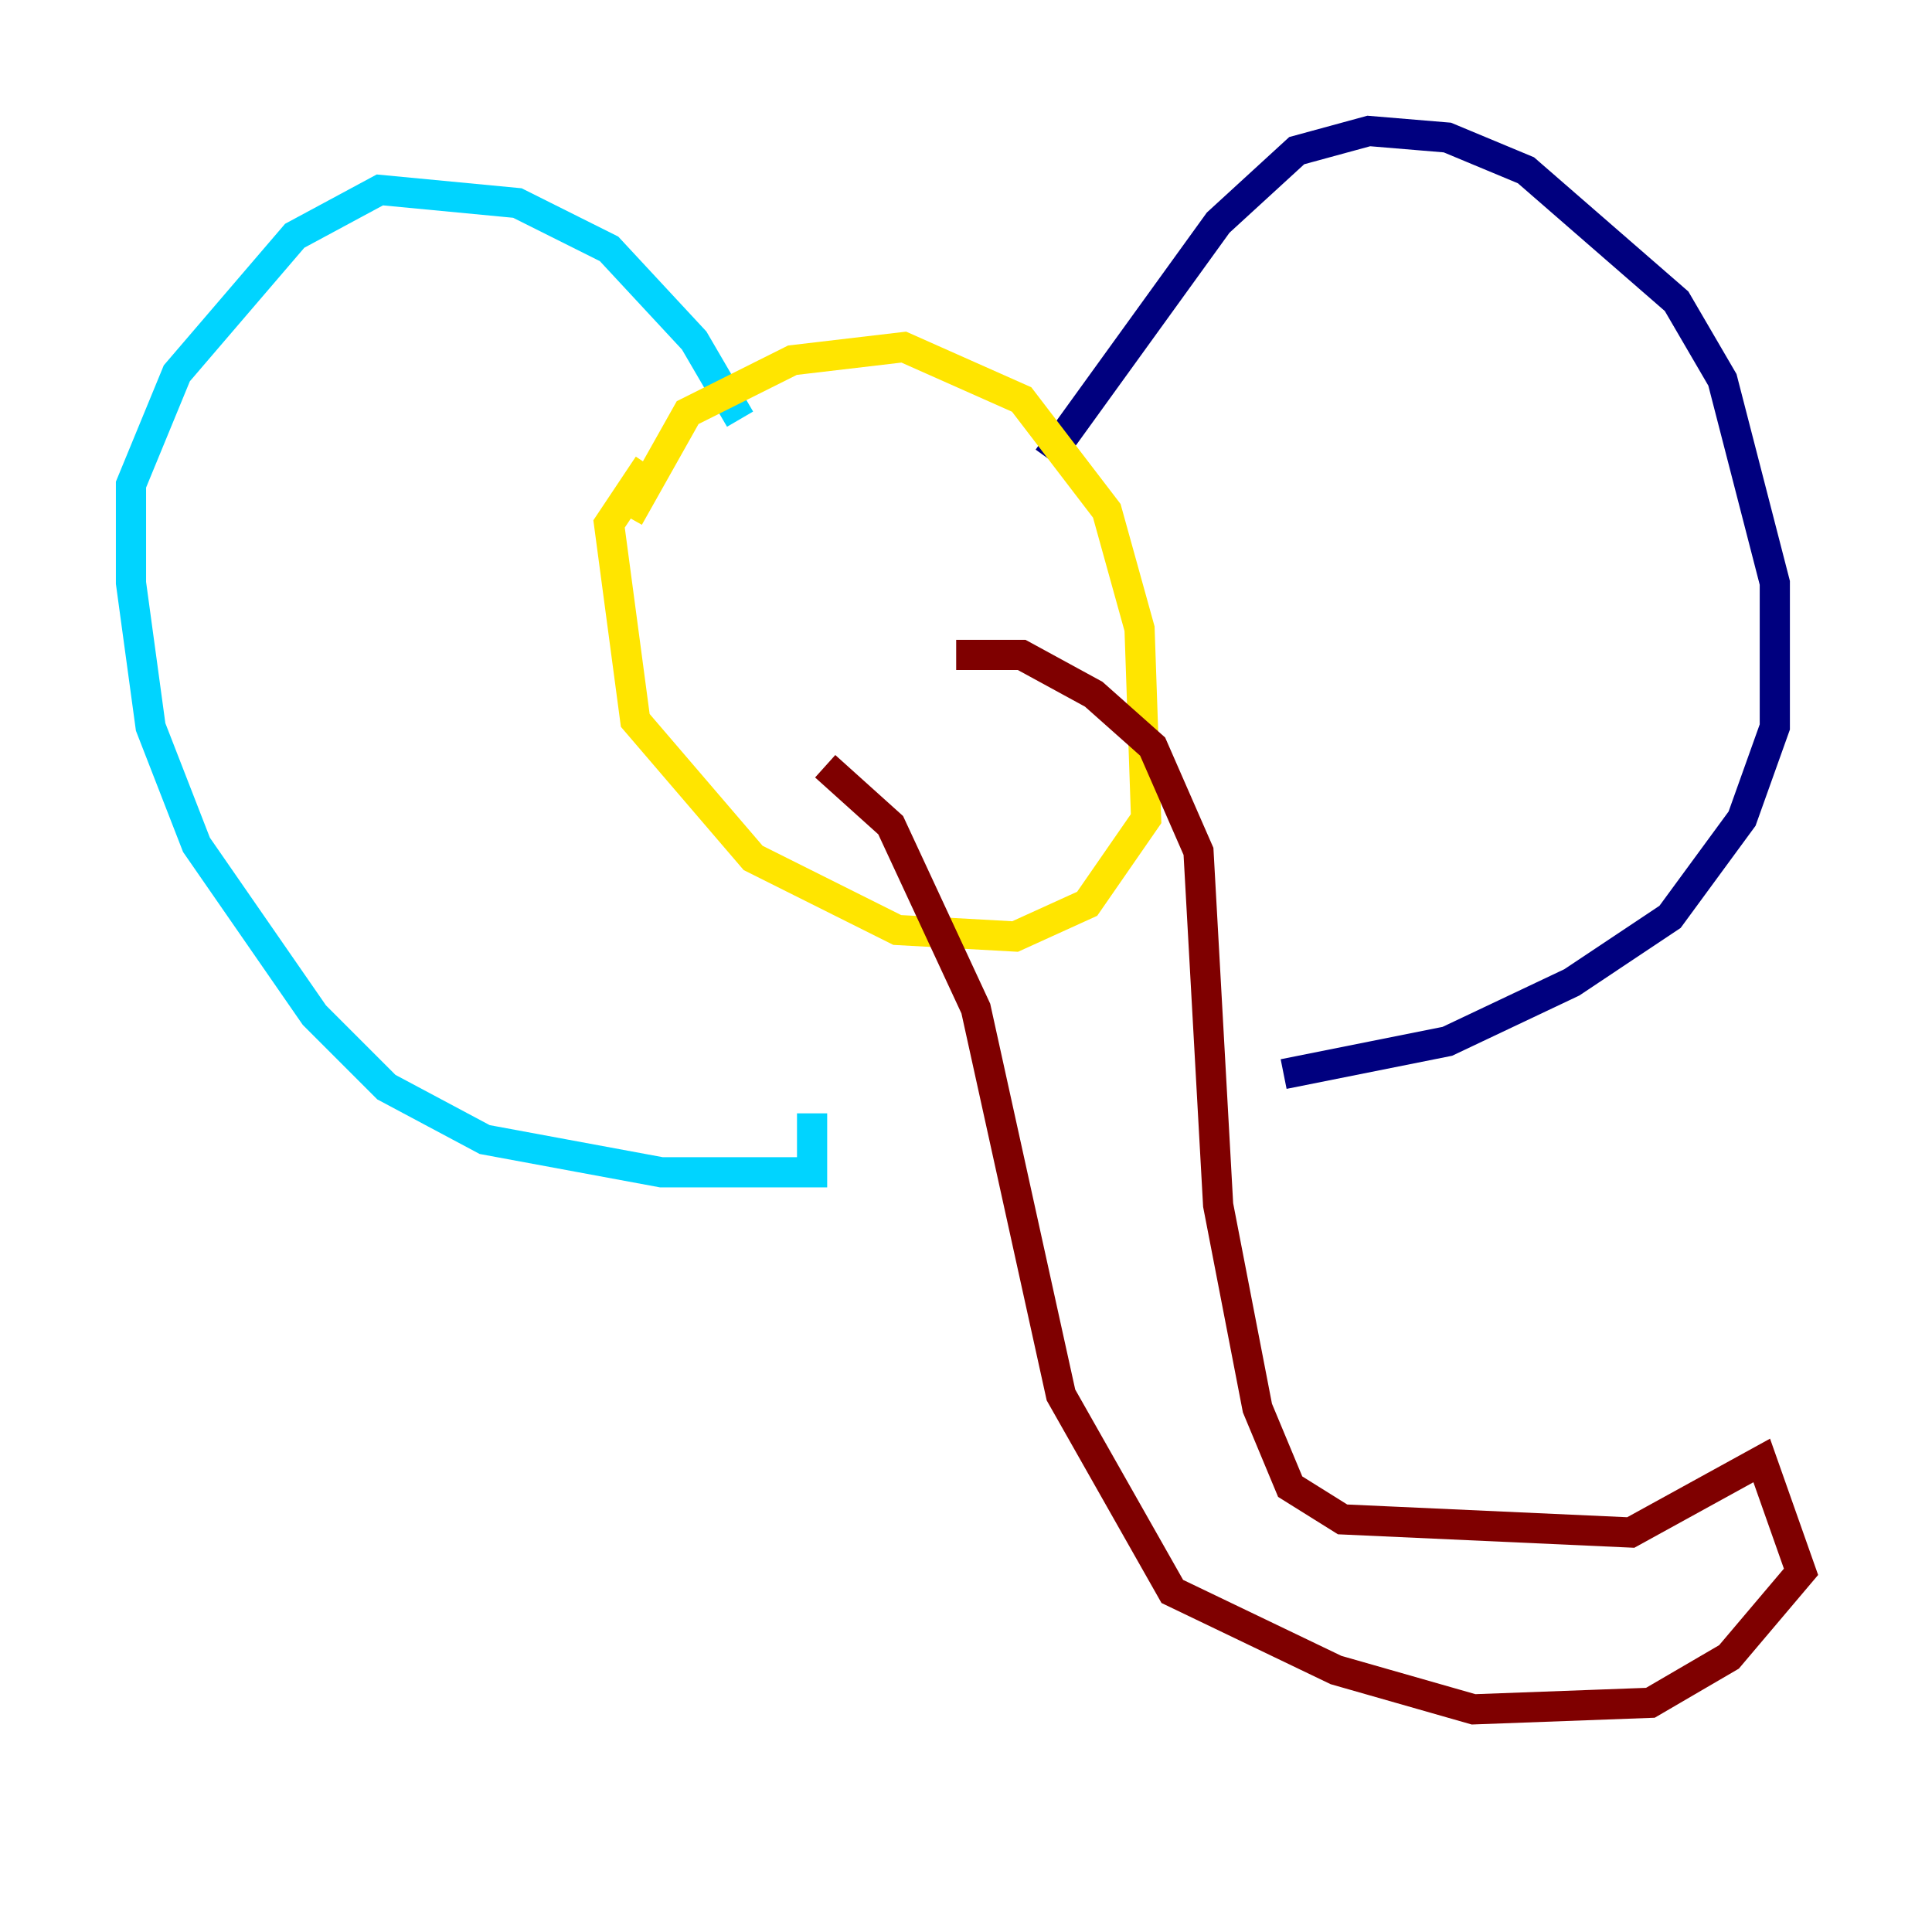 <?xml version="1.0" encoding="utf-8" ?>
<svg baseProfile="tiny" height="128" version="1.2" viewBox="0,0,128,128" width="128" xmlns="http://www.w3.org/2000/svg" xmlns:ev="http://www.w3.org/2001/xml-events" xmlns:xlink="http://www.w3.org/1999/xlink"><defs /><polyline fill="none" points="69.424,30.373 80.705,14.752 85.912,9.98 90.685,8.678 95.891,9.112 101.098,11.281 111.078,19.959 114.115,25.166 117.586,38.617 117.586,48.163 115.417,54.237 110.644,60.746 104.136,65.085 95.891,68.99 85.044,71.159" stroke="#00007f" stroke-width="2" /><polyline fill="none" points="49.031,27.77 45.993,22.563 40.352,16.488 34.278,13.451 25.166,12.583 19.525,15.62 11.715,24.732 8.678,32.108 8.678,38.617 9.98,48.163 13.017,55.973 20.827,67.254 25.6,72.027 32.108,75.498 43.824,77.668 53.803,77.668 53.803,73.763" stroke="#00d4ff" stroke-width="2" /><polyline fill="none" points="41.654,34.278 45.559,27.336 52.502,23.864 59.878,22.997 67.688,26.468 73.329,33.844 75.498,41.654 75.932,54.237 72.027,59.878 67.254,62.047 59.444,61.614 49.898,56.841 42.088,47.729 40.352,34.712 42.956,30.807" stroke="#ffe500" stroke-width="2" /><polyline fill="none" points="63.349,43.39 67.688,43.39 72.461,45.993 76.366,49.464 79.403,56.407 80.705,79.837 83.308,93.288 85.478,98.495 88.949,100.664 108.041,101.532 116.719,96.759 119.322,104.136 114.549,109.776 109.342,112.814 97.627,113.248 88.515,110.644 77.668,105.437 70.291,92.42 64.651,66.82 59.01,54.671 54.671,50.766" stroke="#7f0000" stroke-width="2" /></svg>
